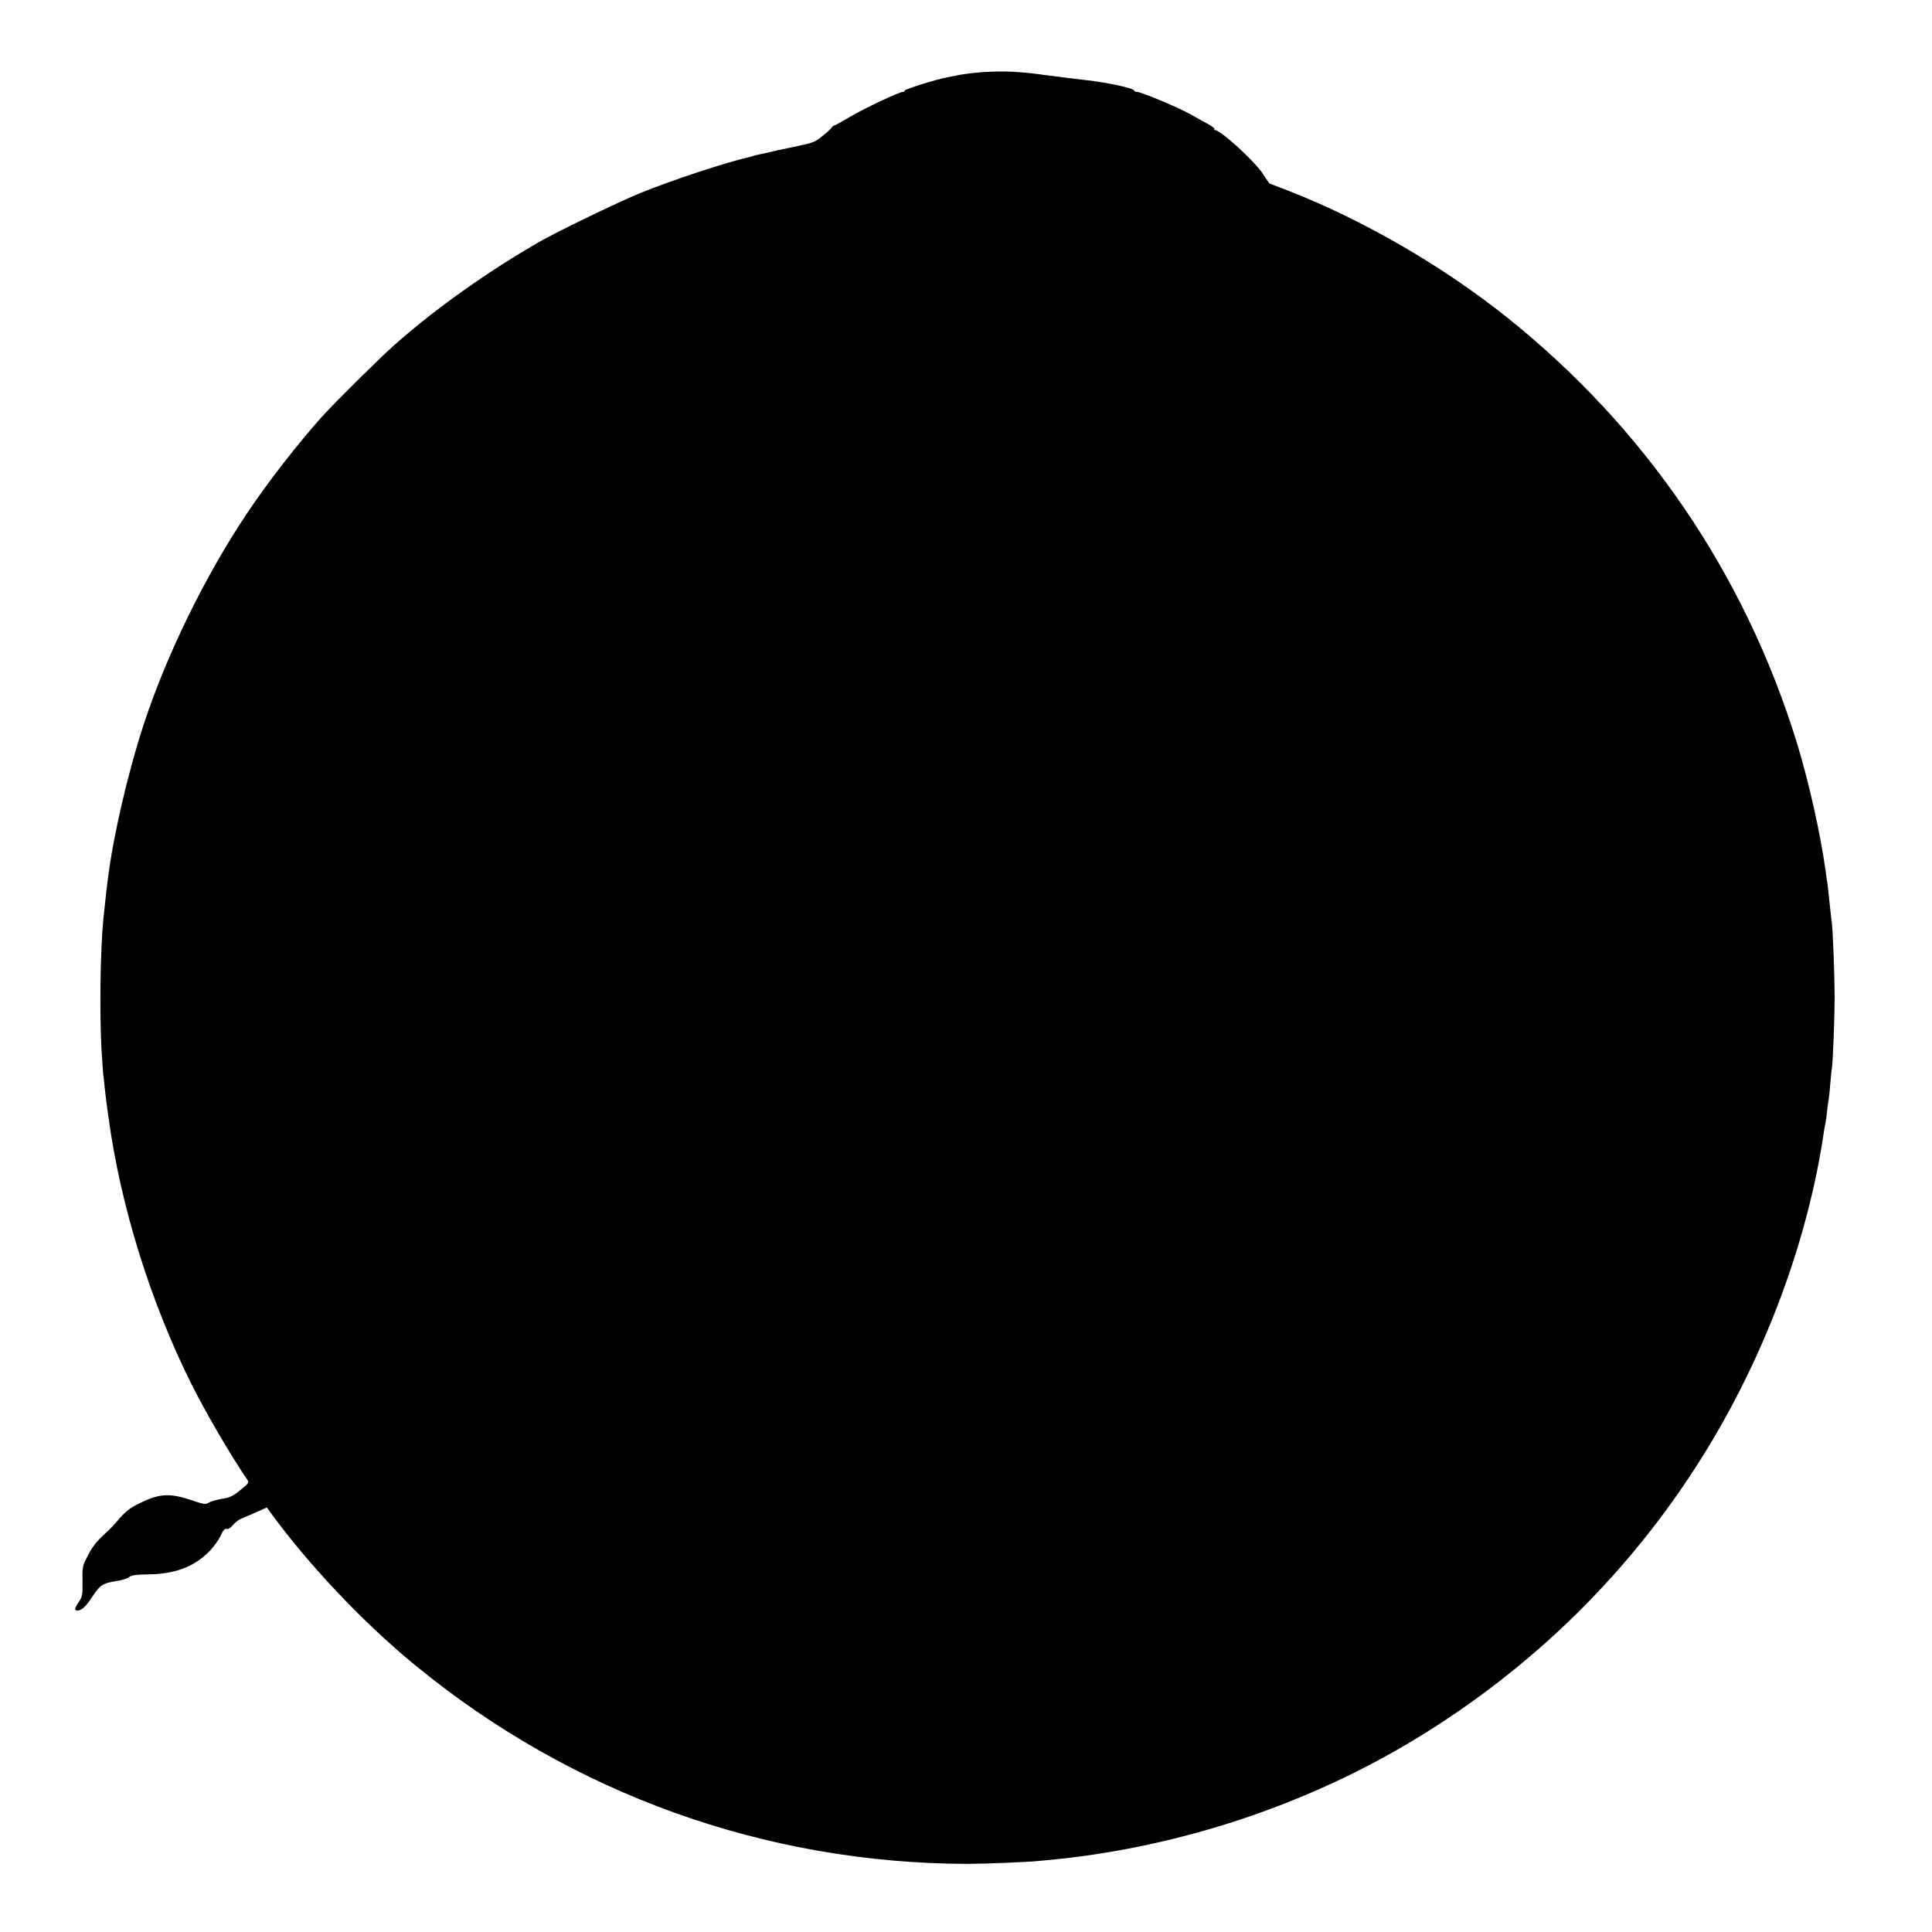 <?xml version="1.0" standalone="no"?>
<!DOCTYPE svg PUBLIC "-//W3C//DTD SVG 20010904//EN"
 "http://www.w3.org/TR/2001/REC-SVG-20010904/DTD/svg10.dtd">
<svg version="1.0" xmlns="http://www.w3.org/2000/svg"
 width="1262pt" height="1262pt" viewBox="0 0 1262 1262"
 preserveAspectRatio="xMidYMid meet">
<g transform="translate(0,1262) scale(0.1,-0.1)"
fill="#000000" stroke="none">
<path d="M6420 12149 c-52 -4 -120 -12 -151 -18 -30 -6 -69 -14 -85 -17 -57
-9 -274 -77 -274 -85 0 -5 -5 -9 -12 -9 -24 0 -261 -112 -349 -165 -51 -30
-96 -55 -100 -55 -4 0 -12 -6 -16 -13 -4 -7 -31 -32 -60 -55 -49 -41 -60 -45
-195 -73 -79 -16 -151 -32 -160 -35 -10 -3 -30 -7 -45 -10 -16 -3 -37 -8 -48
-11 -11 -4 -24 -8 -30 -9 -148 -33 -501 -149 -710 -234 -132 -53 -536 -248
-655 -316 -341 -195 -689 -442 -960 -683 -94 -84 -387 -374 -465 -461 -160
-178 -356 -430 -494 -637 -273 -409 -522 -918 -672 -1374 -106 -325 -200 -733
-235 -1015 -4 -32 -8 -66 -9 -74 -3 -27 -16 -144 -20 -185 -20 -205 -25 -605
-12 -852 5 -78 10 -150 11 -160 2 -10 7 -49 10 -88 4 -38 9 -81 11 -95 2 -14
8 -59 14 -100 78 -577 276 -1211 543 -1744 96 -191 257 -466 363 -621 13 -19
10 -24 -45 -68 -48 -40 -69 -50 -122 -58 -35 -6 -73 -17 -85 -25 -20 -12 -32
-11 -110 16 -150 50 -213 45 -355 -26 -46 -23 -81 -50 -115 -90 -26 -31 -63
-71 -82 -88 -78 -71 -98 -98 -142 -186 -19 -38 -22 -60 -20 -141 1 -87 -1 -98
-24 -133 -30 -44 -31 -56 -7 -56 26 1 55 28 97 93 48 73 66 85 152 99 37 5 76
17 86 26 14 12 43 17 125 18 172 2 295 48 393 144 31 30 66 78 79 106 17 38
28 50 40 47 10 -3 27 7 41 24 13 16 35 34 49 40 14 6 58 25 99 43 l74 33 21
-29 c250 -344 611 -726 951 -1004 1021 -837 2281 -1291 3600 -1295 115 0 394
11 480 20 114 11 162 16 195 20 798 97 1584 367 2260 778 767 467 1399 1089
1869 1840 407 650 692 1413 796 2132 4 22 8 47 10 55 2 8 7 42 10 75 4 33 8
67 10 75 2 8 7 51 10 95 4 44 8 91 11 105 7 42 18 338 18 470 0 129 -11 418
-18 480 -3 19 -10 83 -16 141 -6 58 -12 114 -14 125 -2 10 -7 42 -10 69 -35
253 -113 599 -192 854 -341 1098 -989 2047 -1889 2767 -422 337 -943 639
-1432 829 l-122 47 -44 66 c-58 85 -274 282 -310 282 -6 0 -8 3 -4 6 3 3 -11
16 -32 28 -21 11 -76 42 -122 68 -84 47 -325 148 -353 148 -8 0 -16 4 -18 9
-6 16 -170 51 -308 67 -74 8 -198 24 -275 34 -161 23 -270 28 -405 19z"/>
</g>
</svg>
